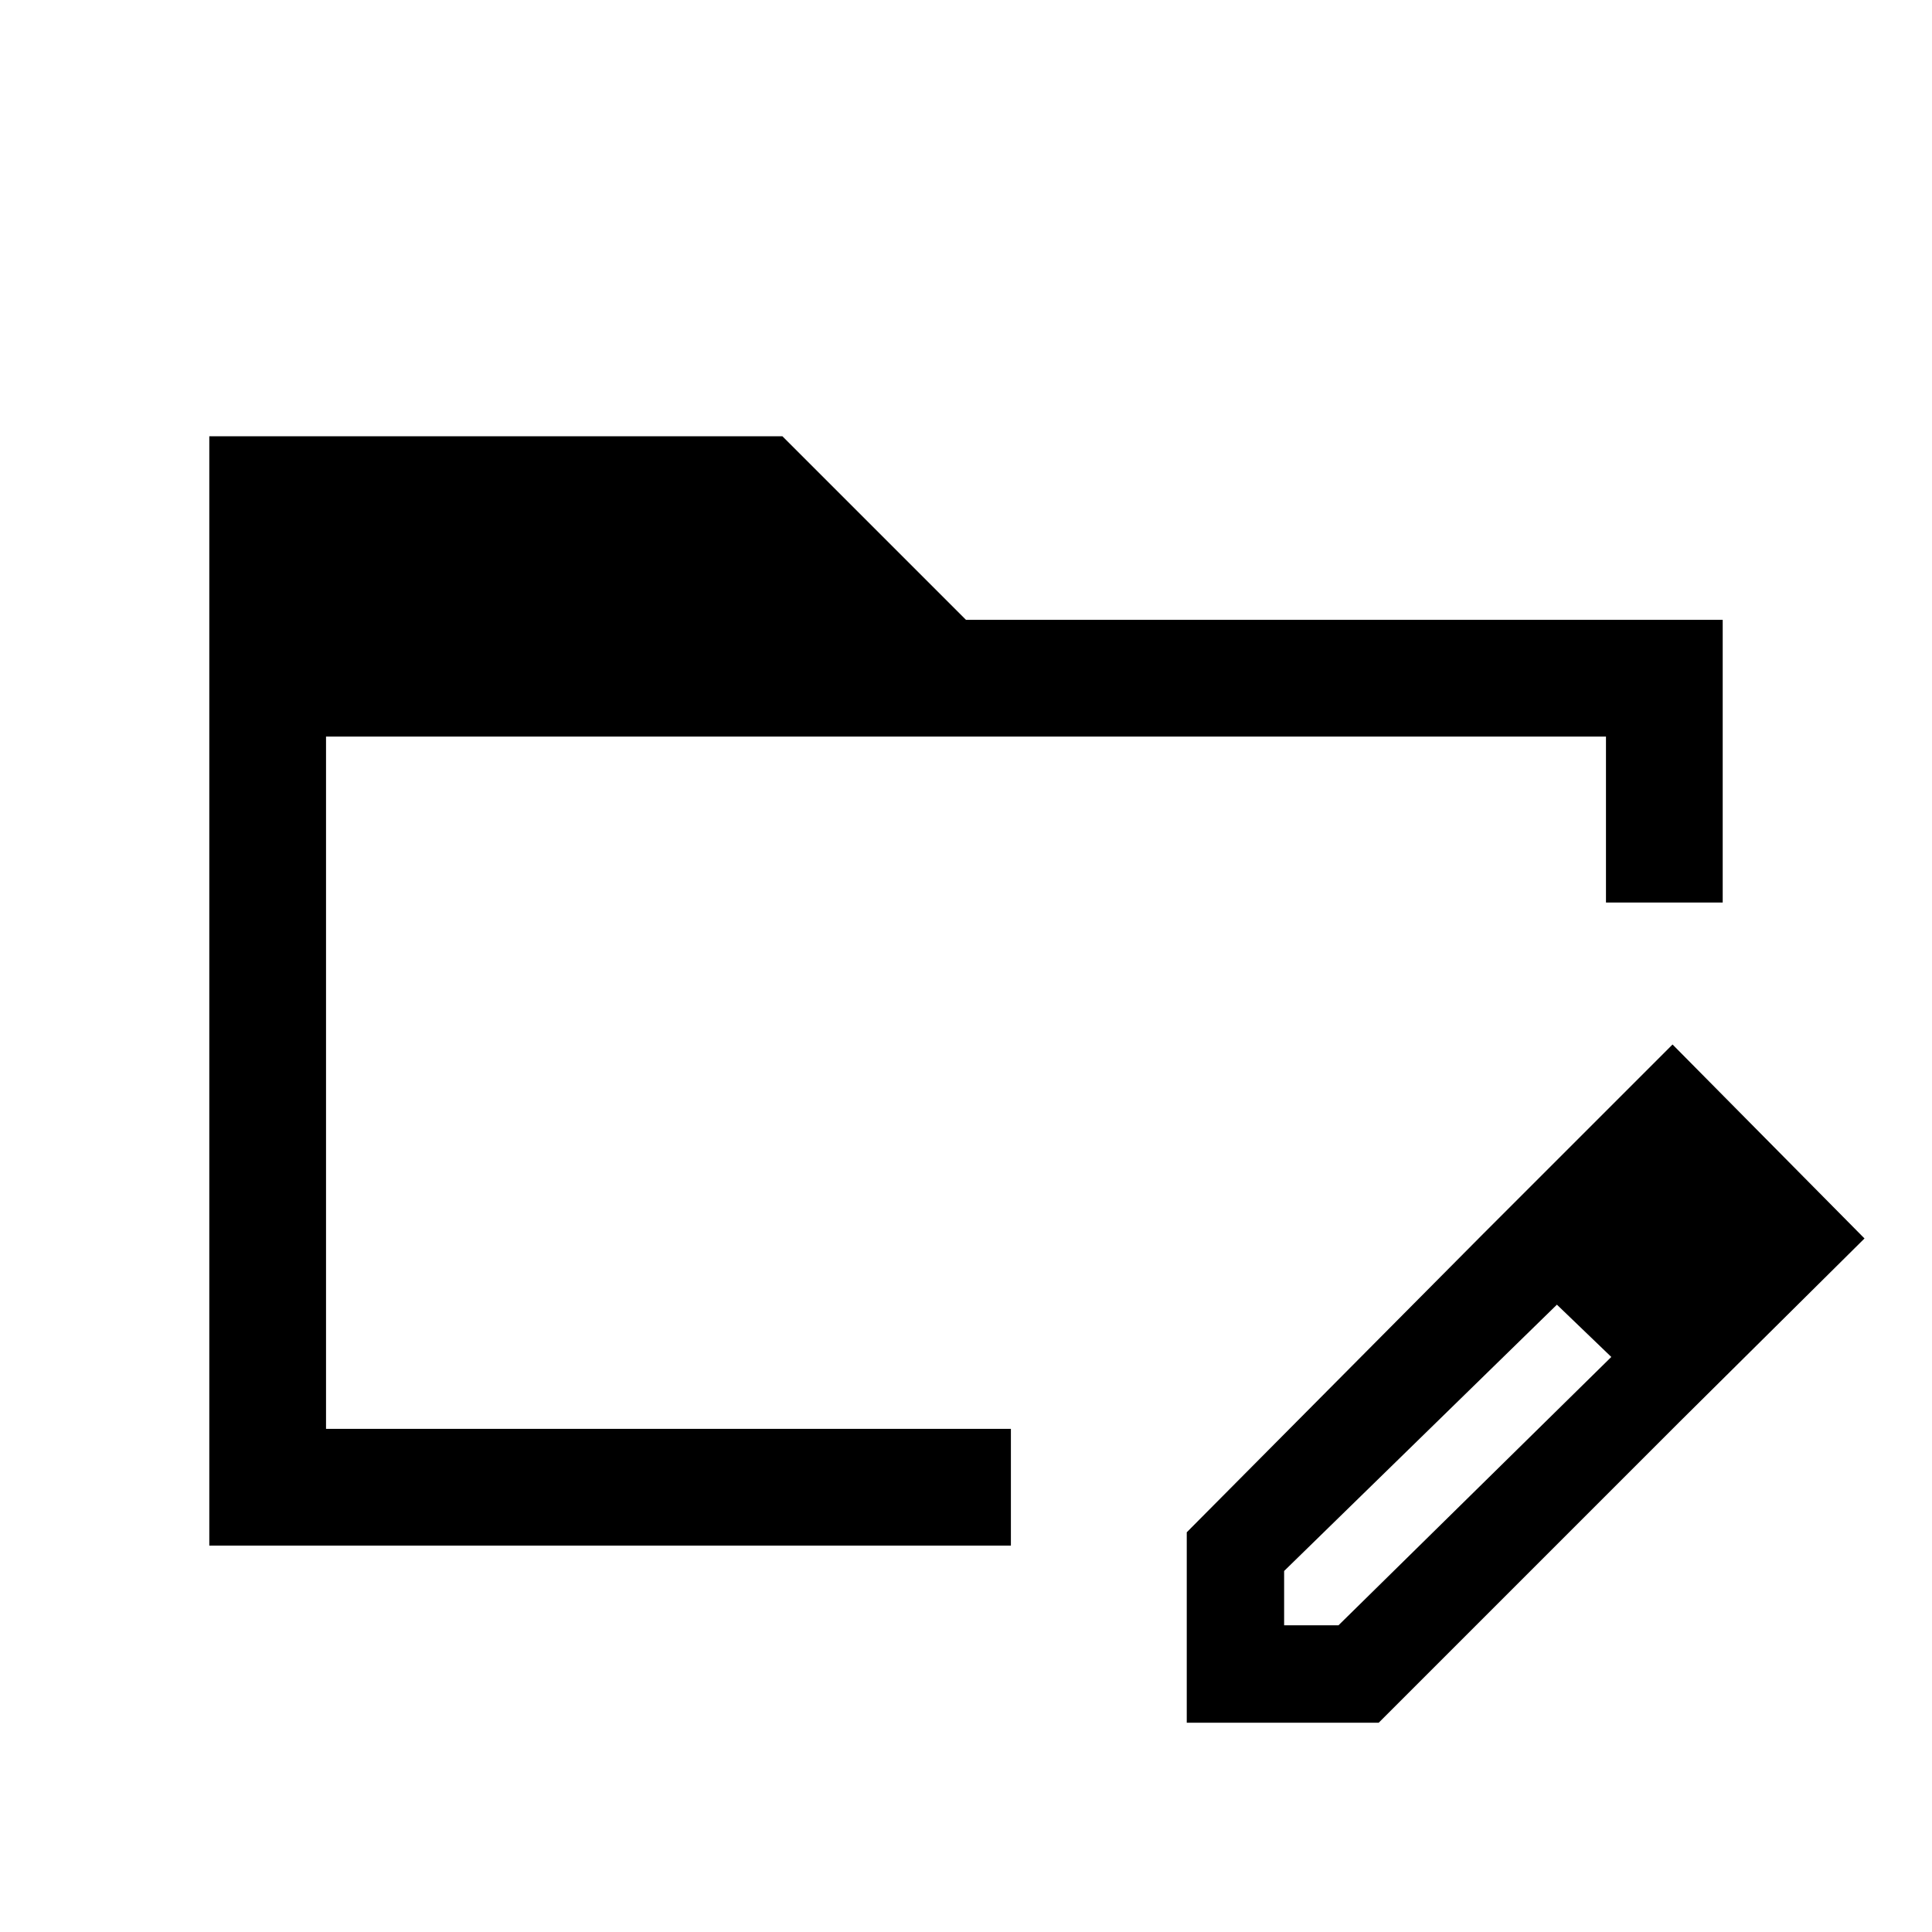 <svg xmlns="http://www.w3.org/2000/svg" height="20" viewBox="0 96 960 960" width="20"><path d="M104 864V312.769h284.769L480 404h376v140.462h-58V462H162v344h340.308v58H104Zm633-154.923 37.308 34.538-136.231 133v27h27l136.231-134 33.077 33.078L685.077 952h-95.385v-94.615L737 709.077Zm97.385 93.616L737 709.077 831.077 615l95.385 96.385-92.077 91.308ZM162 462v368.231V462Z"/></svg>